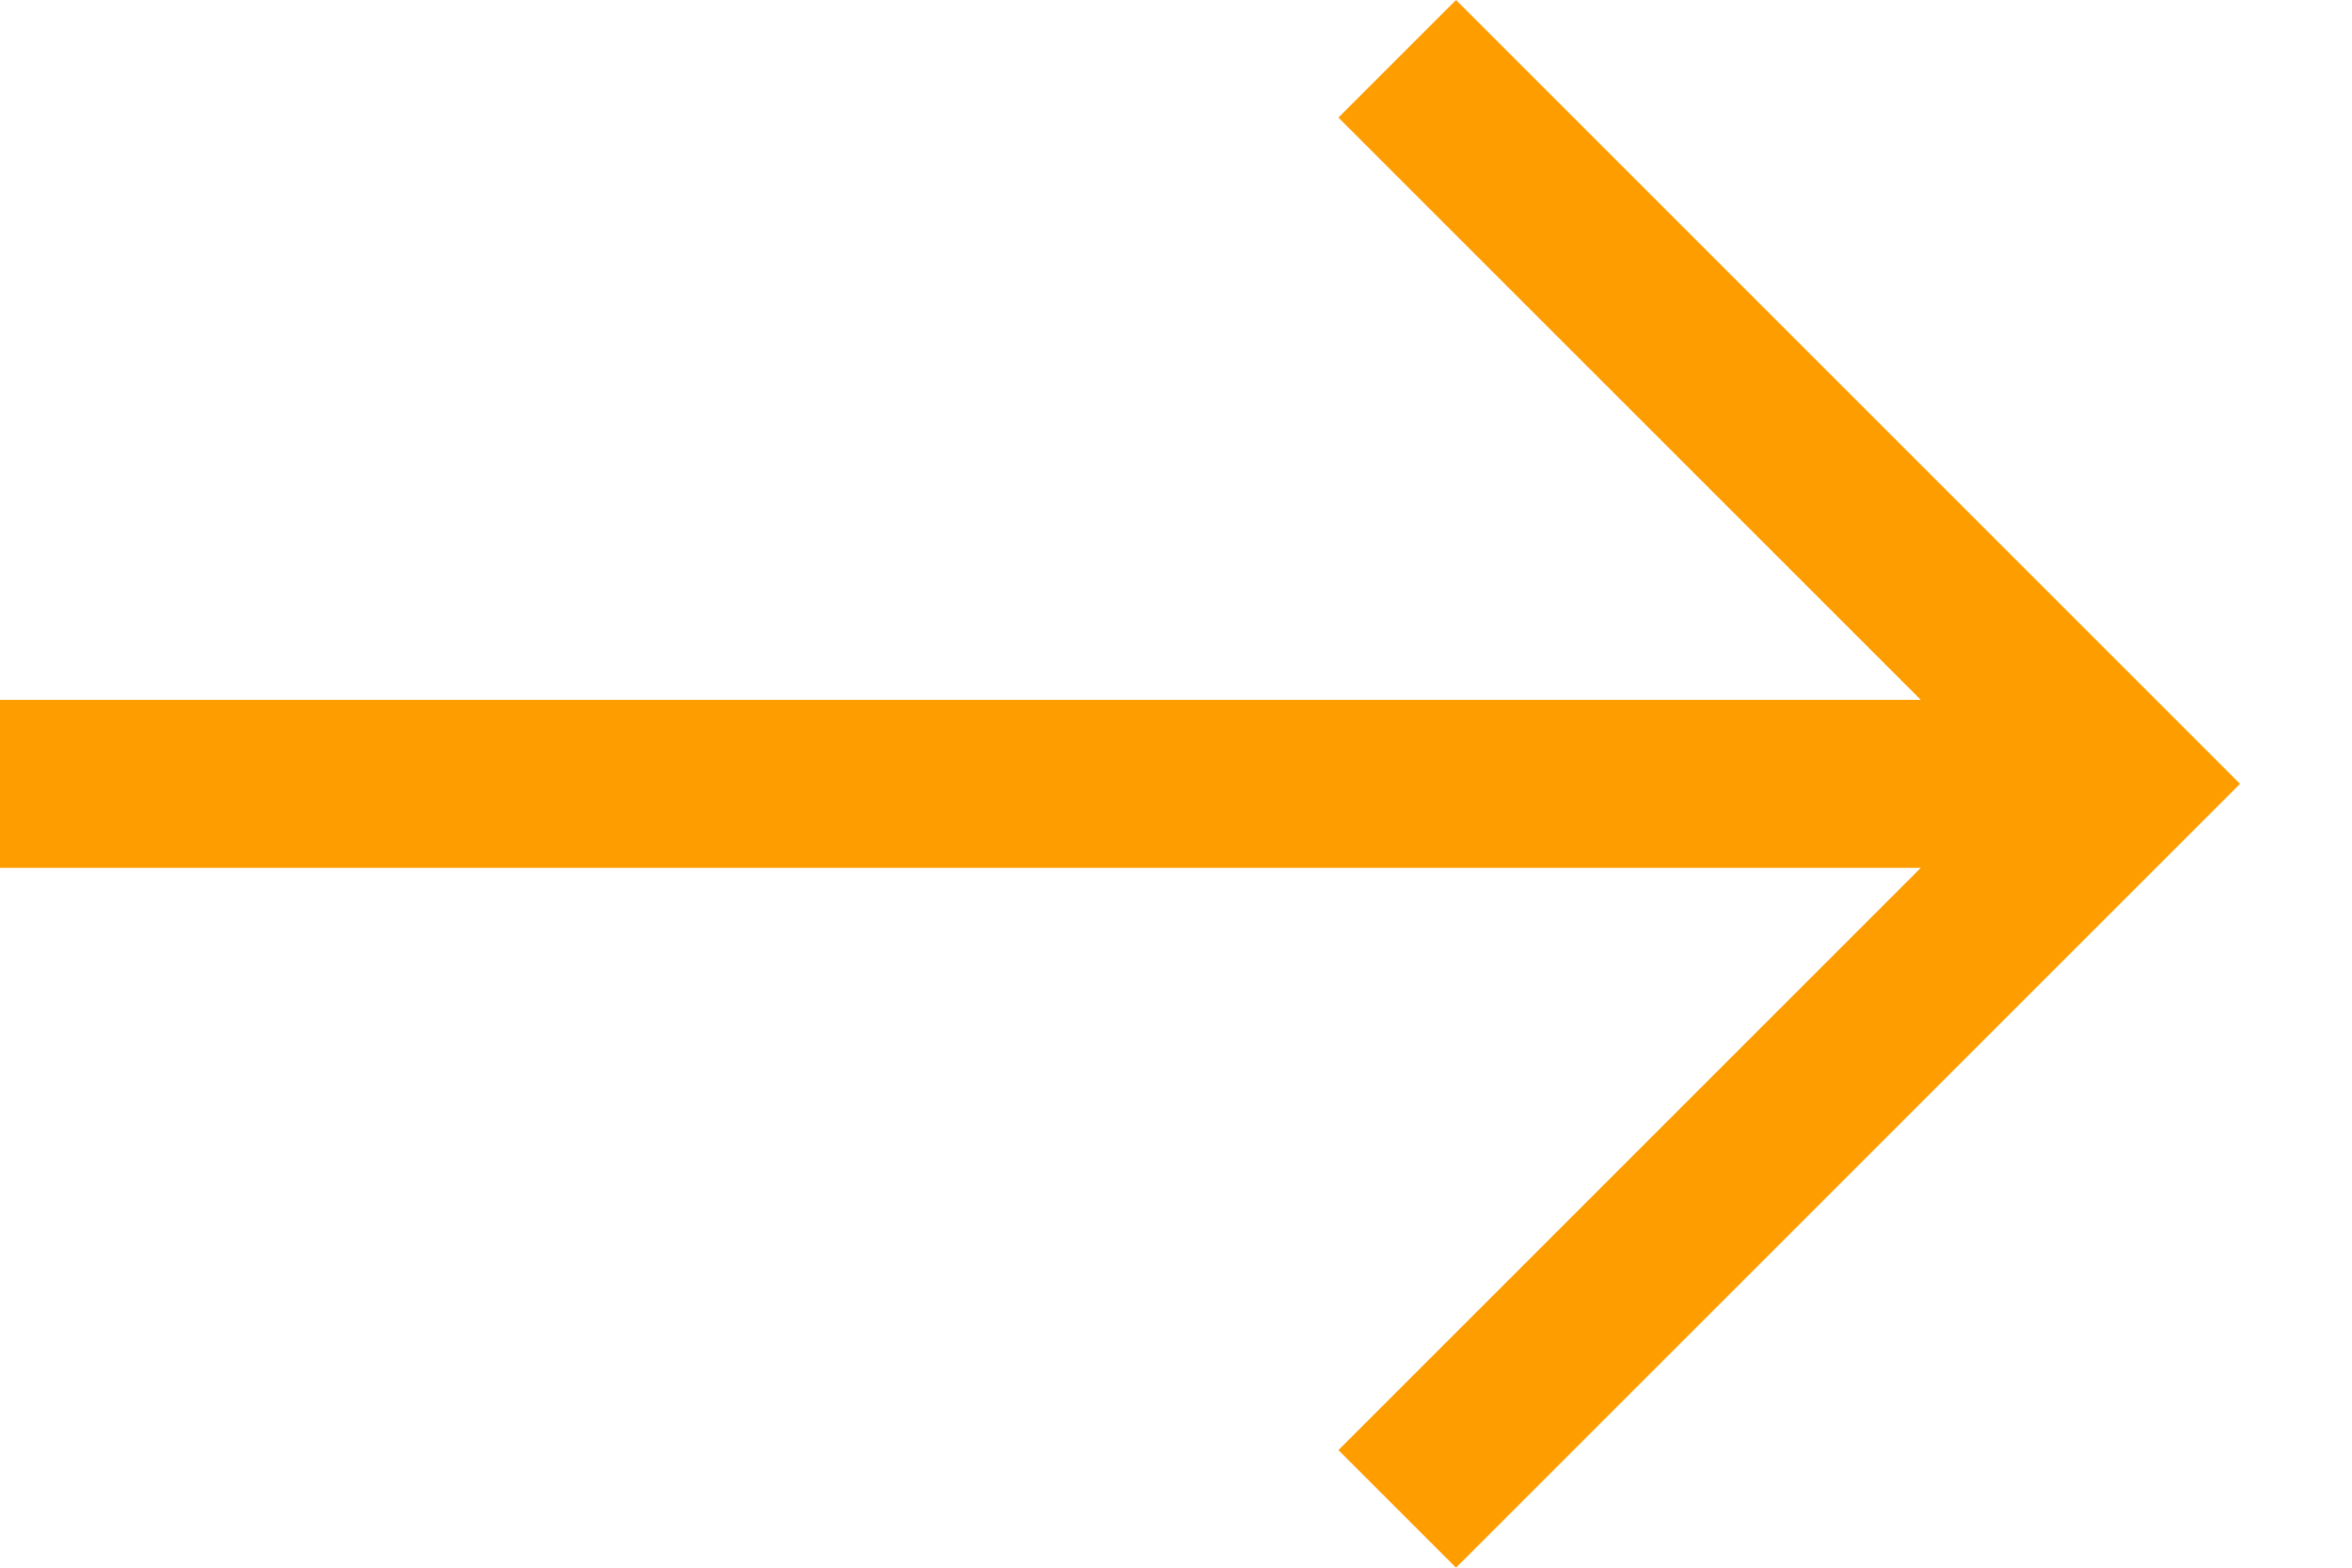 <svg width="18" height="12" viewBox="0 0 18 12" fill="none" xmlns="http://www.w3.org/2000/svg">
<path d="M11.143 12L10.243 11.1L14.7 6.643H0V5.357H14.7L10.243 0.9L11.143 0L17.143 6L11.143 12Z" fill="#FE9D00"/>
</svg>
